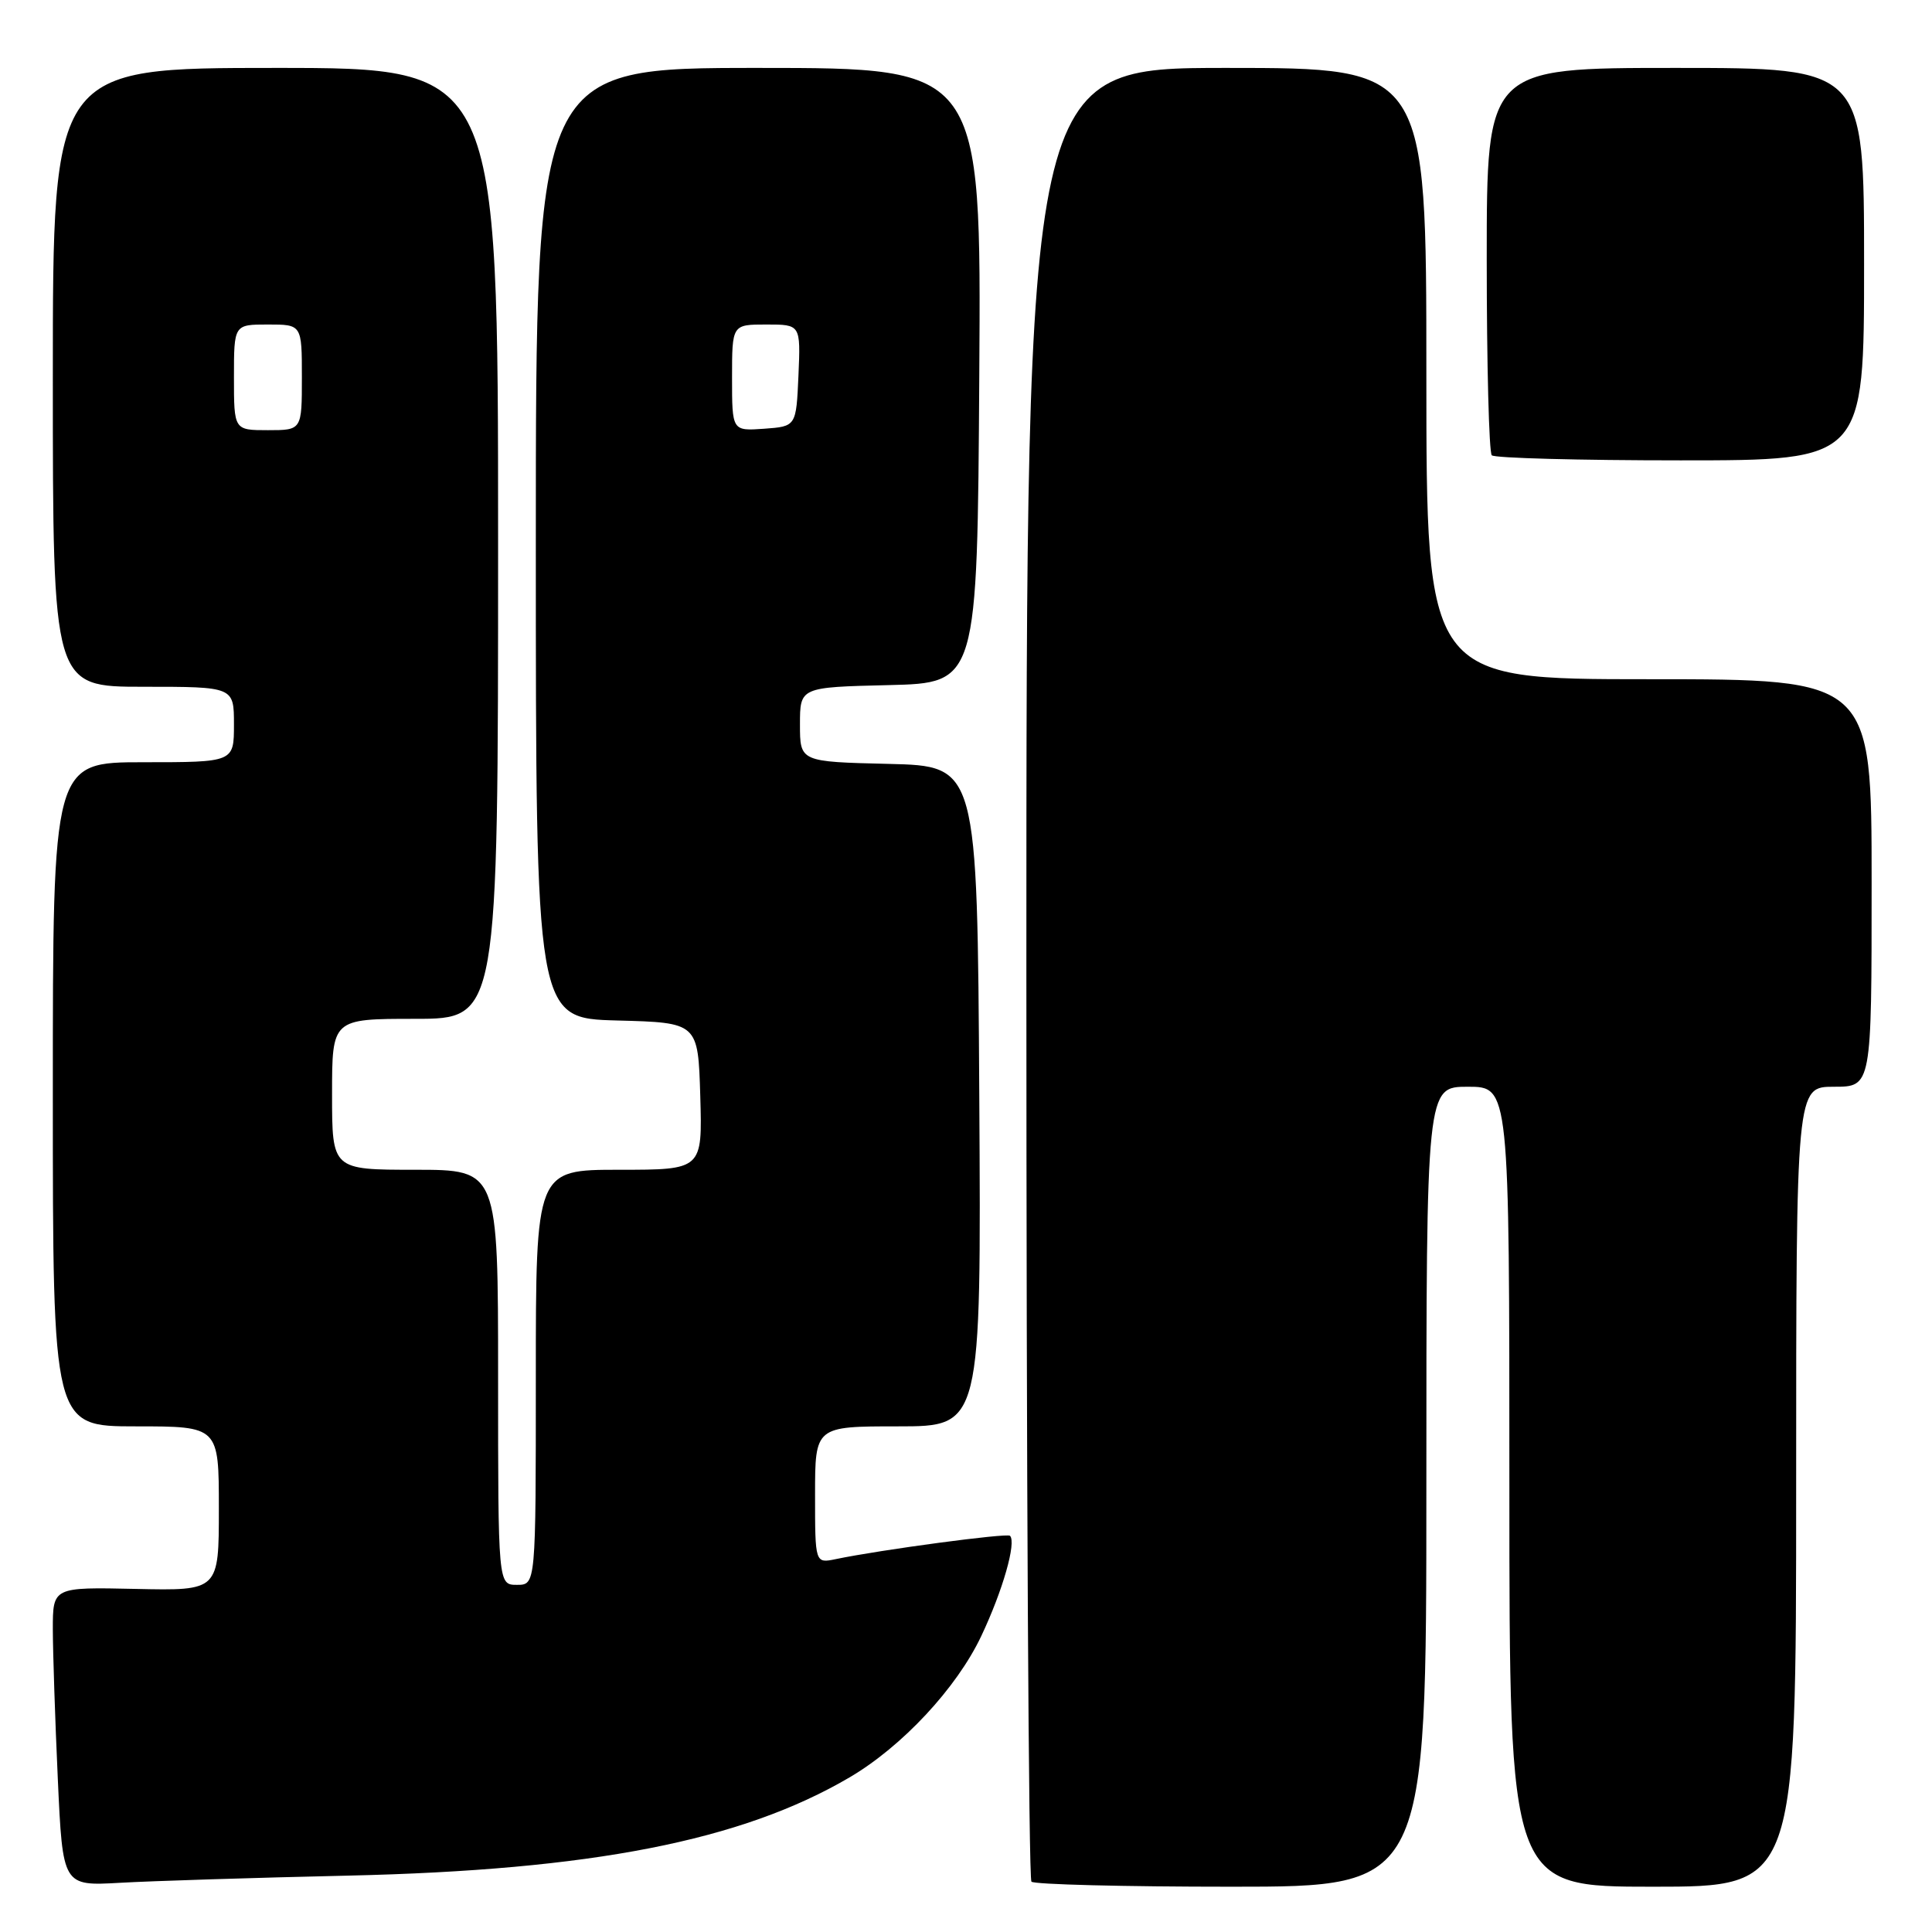 <?xml version="1.0" encoding="UTF-8" standalone="no"?>
<!DOCTYPE svg PUBLIC "-//W3C//DTD SVG 1.1//EN" "http://www.w3.org/Graphics/SVG/1.1/DTD/svg11.dtd" >
<svg xmlns="http://www.w3.org/2000/svg" xmlns:xlink="http://www.w3.org/1999/xlink" version="1.1" viewBox="0 0 256 256">
 <g >
 <path fill="currentColor"
d=" M 46.10 248.53 C 78.40 247.80 98.23 243.92 112.56 235.52 C 119.53 231.43 126.76 223.68 130.02 216.79 C 132.87 210.78 134.70 204.37 133.83 203.50 C 133.44 203.11 116.69 205.35 110.75 206.59 C 108.00 207.16 108.00 207.16 108.00 198.08 C 108.00 189.00 108.00 189.00 119.01 189.00 C 130.02 189.00 130.02 189.00 129.76 145.25 C 129.50 101.50 129.50 101.50 117.75 101.22 C 106.00 100.94 106.00 100.94 106.00 96.00 C 106.00 91.06 106.00 91.06 117.75 90.78 C 129.50 90.50 129.50 90.50 129.76 49.75 C 130.02 9.00 130.02 9.00 100.51 9.00 C 71.00 9.00 71.00 9.00 71.00 71.97 C 71.00 134.93 71.00 134.93 81.75 135.22 C 92.50 135.50 92.50 135.50 92.79 145.25 C 93.07 155.00 93.07 155.00 82.04 155.00 C 71.00 155.00 71.00 155.00 71.00 182.50 C 71.00 210.00 71.00 210.00 68.50 210.00 C 66.00 210.00 66.00 210.00 66.00 182.50 C 66.00 155.00 66.00 155.00 55.00 155.00 C 44.00 155.00 44.00 155.00 44.00 145.00 C 44.00 135.00 44.00 135.00 55.00 135.00 C 66.00 135.00 66.00 135.00 66.00 72.00 C 66.00 9.00 66.00 9.00 36.50 9.00 C 7.00 9.00 7.00 9.00 7.00 50.00 C 7.00 91.00 7.00 91.00 19.00 91.00 C 31.00 91.00 31.00 91.00 31.00 96.00 C 31.00 101.00 31.00 101.00 19.00 101.00 C 7.00 101.00 7.00 101.00 7.00 145.00 C 7.00 189.00 7.00 189.00 18.00 189.00 C 29.00 189.00 29.00 189.00 29.00 199.89 C 29.00 210.78 29.00 210.78 18.00 210.54 C 7.00 210.30 7.00 210.30 7.00 215.90 C 7.01 218.98 7.30 227.89 7.66 235.71 C 8.31 249.91 8.31 249.91 15.90 249.48 C 20.08 249.24 33.67 248.81 46.10 248.53 Z  M 189.00 197.00 C 189.00 144.00 189.00 144.00 194.50 144.00 C 200.00 144.00 200.00 144.00 200.00 197.00 C 200.00 250.00 200.00 250.00 219.00 250.00 C 238.00 250.00 238.00 250.00 238.00 197.00 C 238.00 144.00 238.00 144.00 243.00 144.00 C 248.00 144.00 248.00 144.00 248.00 117.00 C 248.00 90.00 248.00 90.00 218.50 90.00 C 189.00 90.00 189.00 90.00 189.00 49.50 C 189.00 9.00 189.00 9.00 162.50 9.00 C 136.00 9.00 136.00 9.00 136.00 128.83 C 136.00 194.74 136.30 248.97 136.67 249.33 C 137.03 249.70 148.96 250.00 163.17 250.00 C 189.00 250.00 189.00 250.00 189.00 197.00 Z  M 247.00 35.00 C 247.00 9.00 247.00 9.00 222.00 9.00 C 197.00 9.00 197.00 9.00 197.00 34.33 C 197.00 48.27 197.30 59.97 197.67 60.33 C 198.03 60.70 209.28 61.00 222.67 61.00 C 247.00 61.00 247.00 61.00 247.00 35.00 Z  M 31.00 50.00 C 31.00 43.00 31.00 43.00 35.50 43.00 C 40.00 43.00 40.00 43.00 40.00 50.00 C 40.00 57.00 40.00 57.00 35.50 57.00 C 31.00 57.00 31.00 57.00 31.00 50.00 Z  M 97.00 50.06 C 97.00 43.00 97.00 43.00 101.55 43.00 C 106.09 43.00 106.09 43.00 105.80 49.75 C 105.50 56.50 105.50 56.50 101.25 56.81 C 97.00 57.11 97.00 57.11 97.00 50.06 Z "/>
</g>
</svg>
